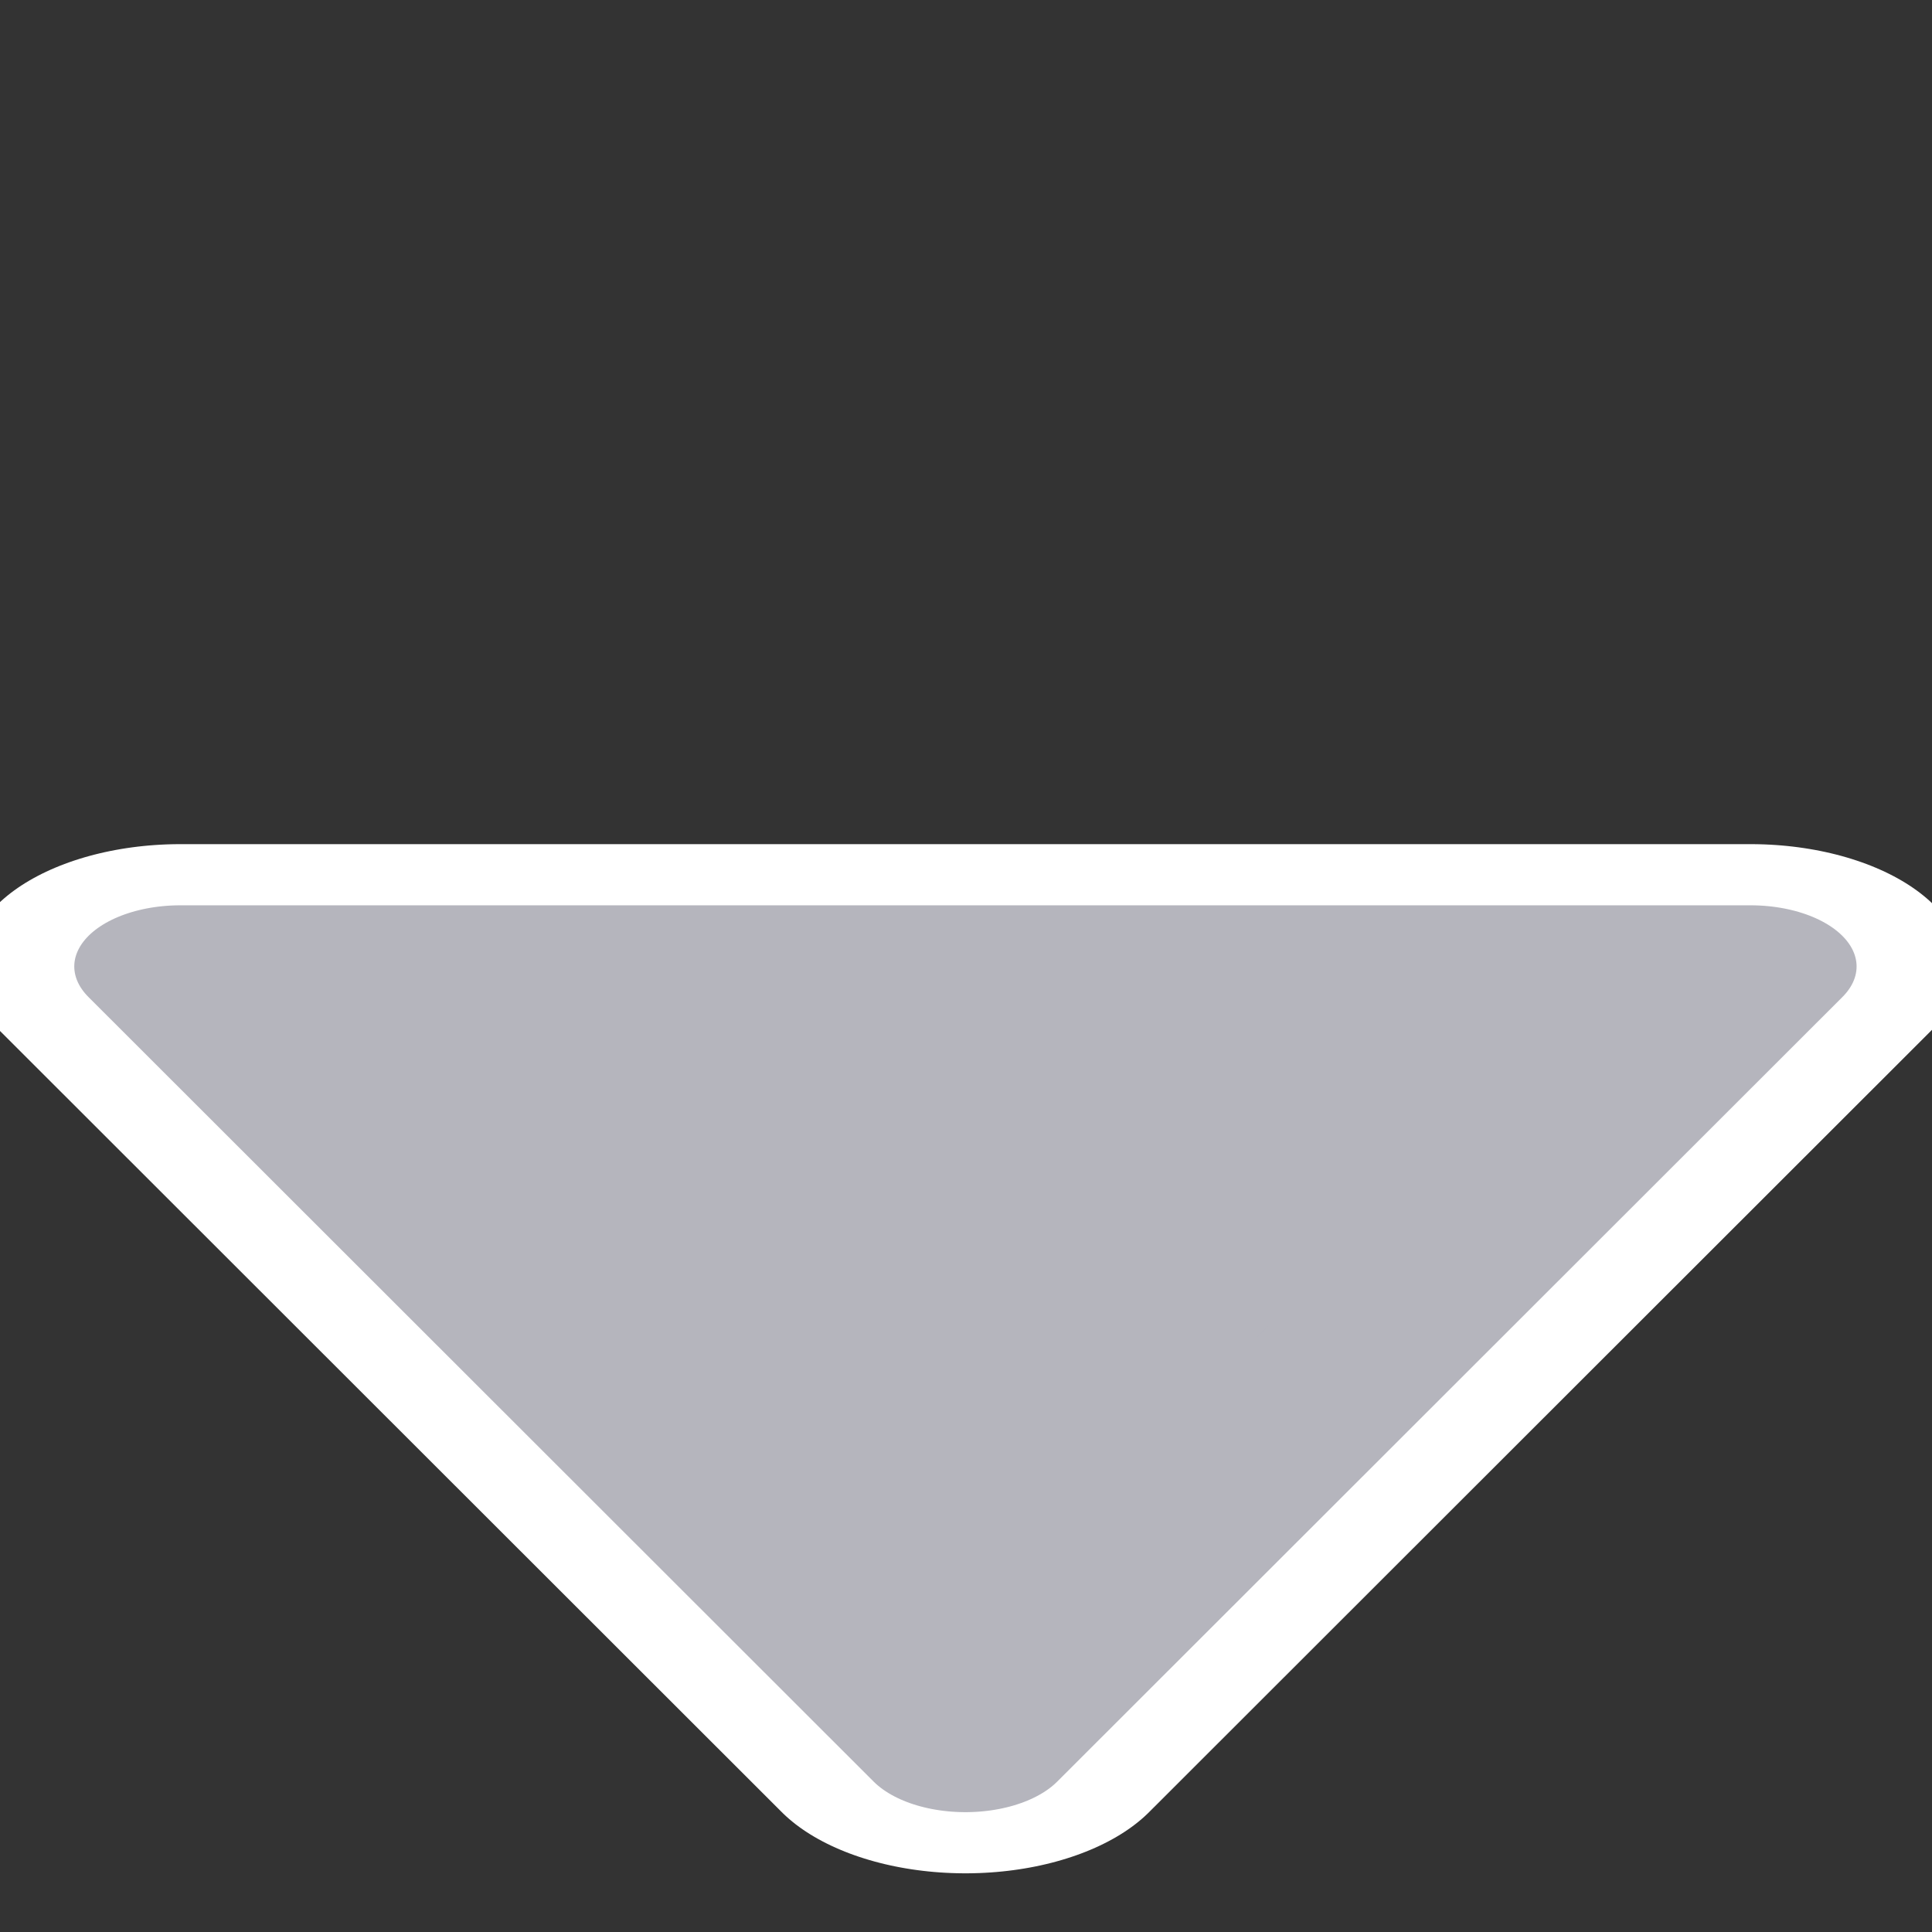 <?xml version="1.0" encoding="UTF-8" standalone="no"?>
<svg
    xmlns:inkscape="http://www.inkscape.org/namespaces/inkscape"
    xmlns:rdf="http://www.w3.org/1999/02/22-rdf-syntax-ns#"
    xmlns="http://www.w3.org/2000/svg"
    xmlns:xlink="http://www.w3.org/1999/xlink"
    xmlns:ns1="http://sozi.baierouge.fr"
    xmlns:cc="http://web.resource.org/cc/"
    xmlns:sodipodi="http://sodipodi.sourceforge.net/DTD/sodipodi-0.dtd"
    xmlns:dc="http://purl.org/dc/elements/1.1/"
    id="svg1"
    sodipodi:docname="14_layer_raiselayer.svg"
    viewBox="0 0 60 60"
    sodipodi:version="0.32"
    _SVGFile__filename="oldscale/actions/1downarrow.svg"
    version="1.0"
    y="0"
    x="0"
    inkscape:version="0.40"
    sodipodi:docbase="/home/danny/work/flat/SVG/mono/scalable/actions"
  >
  <rect x="0" y="0" width="60" height="60" fill="#333333" stroke="none"/>
  <sodipodi:namedview
      id="base"
      bordercolor="#666666"
      inkscape:pageshadow="2"
      inkscape:window-y="0"
      pagecolor="#ffffff"
      inkscape:window-height="698"
      inkscape:zoom="5.5173368"
      inkscape:window-x="0"
      borderopacity="1.0"
      inkscape:current-layer="svg1"
      inkscape:cx="19.876317"
      inkscape:cy="16.740953"
      inkscape:window-width="1024"
      inkscape:pageopacity="0.0"
  />
  <g
      id="g1712"
      transform="matrix(1 0 0 -1 0 64.696)"
    >
    <path
        id="path1090"
        style="stroke-linejoin:round;color:#b5b5bd;stroke:#ffffff;stroke-linecap:round;stroke-width:10.716;fill:none"
        transform="matrix(1.229 -2.7502e-7 3.2294e-7 .709 78.153 26.908)"
        d="m-19.355 10.964h-39.68l19.84-34.364 19.84 34.364z"
    />
    <path
        id="path1088"
        style="stroke-linejoin:round;fill-rule:evenodd;color:#b5b5bd;stroke:#b5b5bd;stroke-linecap:round;stroke-width:5.358;fill:#b5b5bd"
        transform="matrix(1.229 -2.7502e-7 3.2294e-7 .709 78.153 26.908)"
        d="m-19.355 10.964h-39.68l19.84-34.364 19.84 34.364z"
    />
  </g
  >
</svg
>
